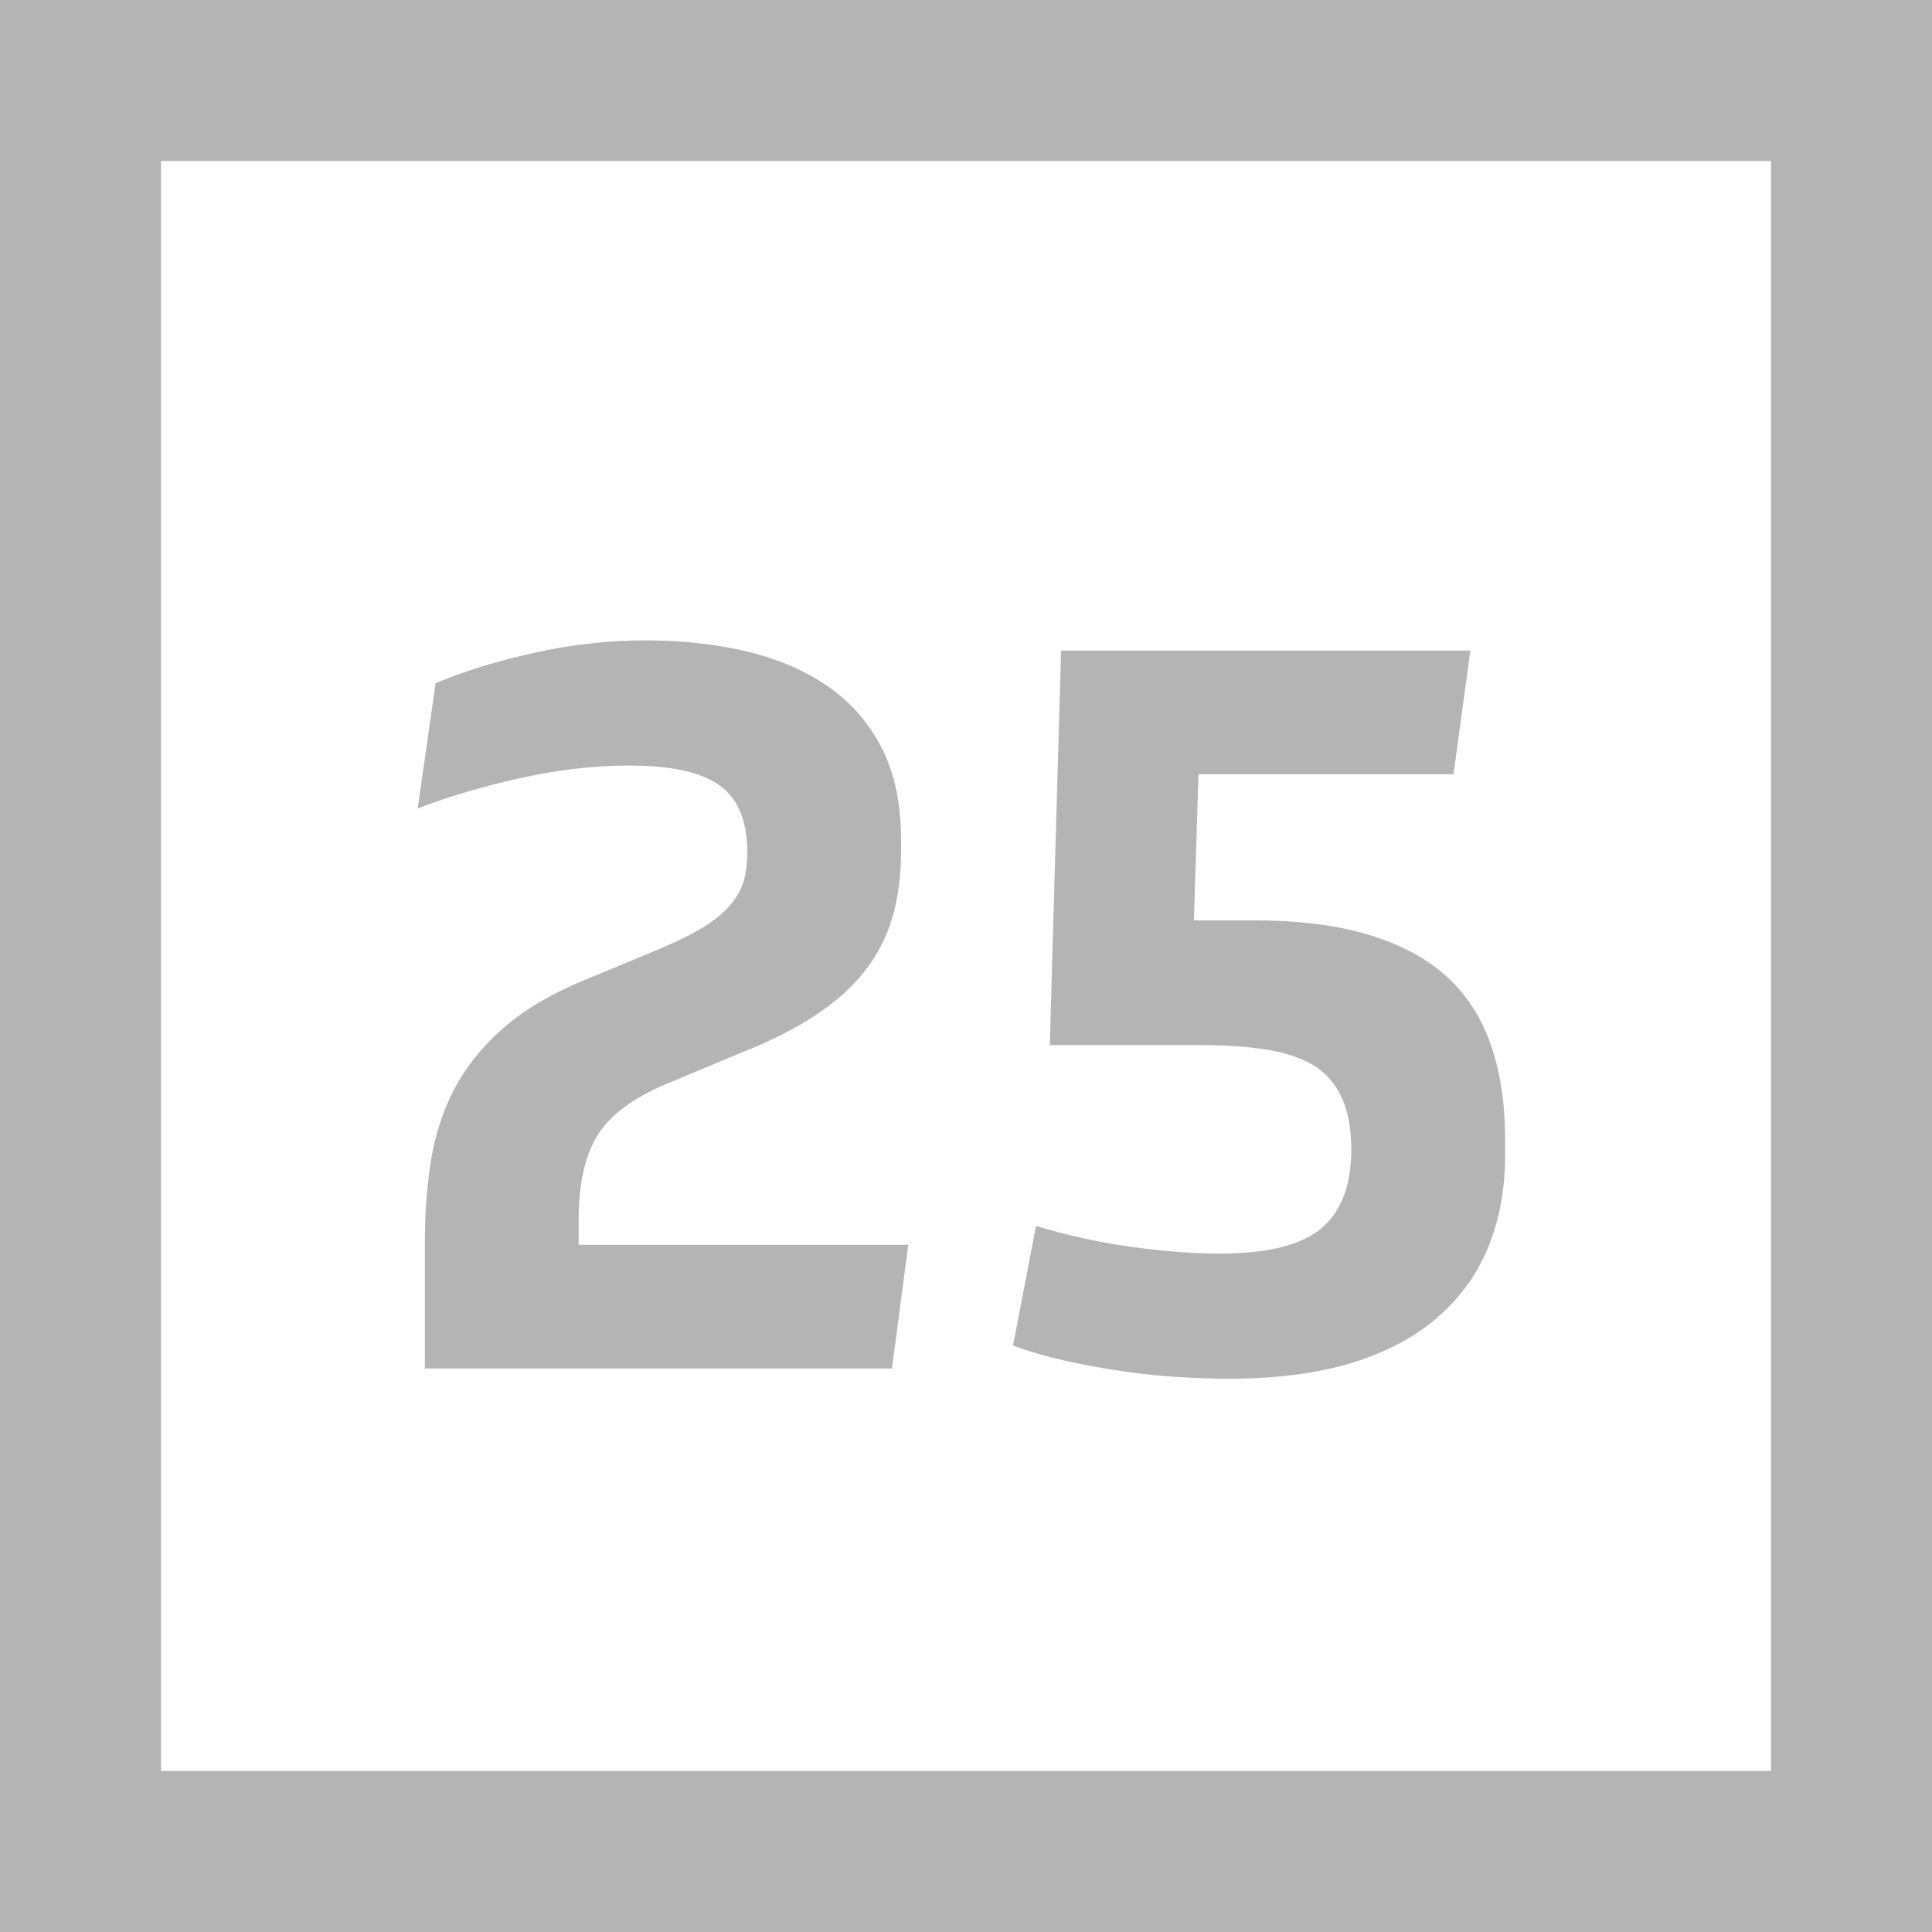 <?xml version="1.0" encoding="UTF-8"?>
<svg width="24px" height="24px" viewBox="0 0 24 24" version="1.1" xmlns="http://www.w3.org/2000/svg" xmlns:xlink="http://www.w3.org/1999/xlink">
    <!-- Generator: Sketch 51.3 (57544) - http://www.bohemiancoding.com/sketch -->
    <title>@2xbaseline-looks_one-24px</title>
    <desc>Created with Sketch.</desc>
    <defs></defs>
    <g id="Components" stroke="none" stroke-width="1" fill="none" fill-rule="evenodd" opacity="0.5">
        <g id="Toolkit-Documentation:-Components" transform="translate(-137, -1805)">
            <g id="Data-Table" transform="translate(134, 1725)">
                <g id="Paginator" transform="translate(3, 66)">
                    <g id="baseline-looks_one-24px" transform="translate(0, 14)">
                        <path d="M1,1 L1,23 L23,23 L23,1 L1,1 Z" id="Shape" stroke="#696969" stroke-width="2"></path>
                        <path d="M5.189,10.043 L5.411,8.488 C5.758,8.34 6.165,8.214 6.633,8.11 C7.101,8.006 7.559,7.955 8.007,7.955 C8.477,7.955 8.907,8.002 9.296,8.097 C9.685,8.193 10.021,8.34 10.302,8.539 C10.583,8.737 10.802,8.992 10.959,9.303 C11.116,9.615 11.194,9.992 11.194,10.437 L11.194,10.551 C11.194,10.872 11.157,11.157 11.083,11.405 C11.009,11.652 10.892,11.875 10.734,12.074 C10.575,12.273 10.37,12.455 10.118,12.62 C9.866,12.785 9.563,12.937 9.207,13.077 L8.28,13.464 C7.866,13.638 7.58,13.851 7.423,14.102 C7.267,14.354 7.188,14.704 7.188,15.153 L7.188,15.464 L11.283,15.464 L11.08,17 L5.278,17 L5.278,15.426 C5.278,15.079 5.302,14.748 5.351,14.432 C5.399,14.117 5.495,13.821 5.636,13.544 C5.778,13.267 5.979,13.013 6.24,12.782 C6.5,12.551 6.839,12.349 7.258,12.176 L8.191,11.789 C8.424,11.691 8.612,11.597 8.756,11.506 C8.9,11.415 9.011,11.32 9.09,11.22 C9.168,11.121 9.22,11.022 9.245,10.922 C9.271,10.823 9.283,10.712 9.283,10.589 C9.283,10.2 9.169,9.922 8.94,9.757 C8.712,9.592 8.337,9.51 7.817,9.51 C7.377,9.51 6.922,9.563 6.452,9.668 C5.982,9.774 5.561,9.899 5.189,10.043 Z M12.584,16.714 L12.87,15.229 C13.242,15.343 13.63,15.429 14.034,15.486 C14.439,15.543 14.814,15.572 15.161,15.572 C15.749,15.572 16.167,15.467 16.415,15.258 C16.662,15.048 16.786,14.723 16.786,14.283 C16.786,14.017 16.745,13.797 16.662,13.623 C16.58,13.45 16.46,13.317 16.304,13.226 C16.147,13.135 15.951,13.072 15.717,13.036 C15.482,13 15.214,12.982 14.914,12.982 L13.041,12.982 L13.181,8.082 L18.265,8.082 L18.056,9.618 L14.888,9.618 L14.831,11.433 L15.574,11.433 C16.137,11.433 16.618,11.494 17.018,11.617 C17.418,11.74 17.74,11.916 17.986,12.144 C18.231,12.373 18.411,12.656 18.525,12.995 C18.64,13.333 18.697,13.718 18.697,14.15 L18.697,14.359 C18.697,14.766 18.629,15.138 18.494,15.477 C18.358,15.815 18.15,16.108 17.868,16.356 C17.587,16.603 17.232,16.794 16.802,16.927 C16.372,17.06 15.859,17.127 15.263,17.127 C15.089,17.127 14.89,17.121 14.666,17.108 C14.442,17.095 14.21,17.072 13.971,17.038 C13.732,17.004 13.493,16.961 13.254,16.908 C13.015,16.855 12.791,16.791 12.584,16.714 Z" id="↳-1-to-2-Characters" fill="#696969"></path>
                    </g>
                </g>
            </g>
        </g>
    </g>
</svg>